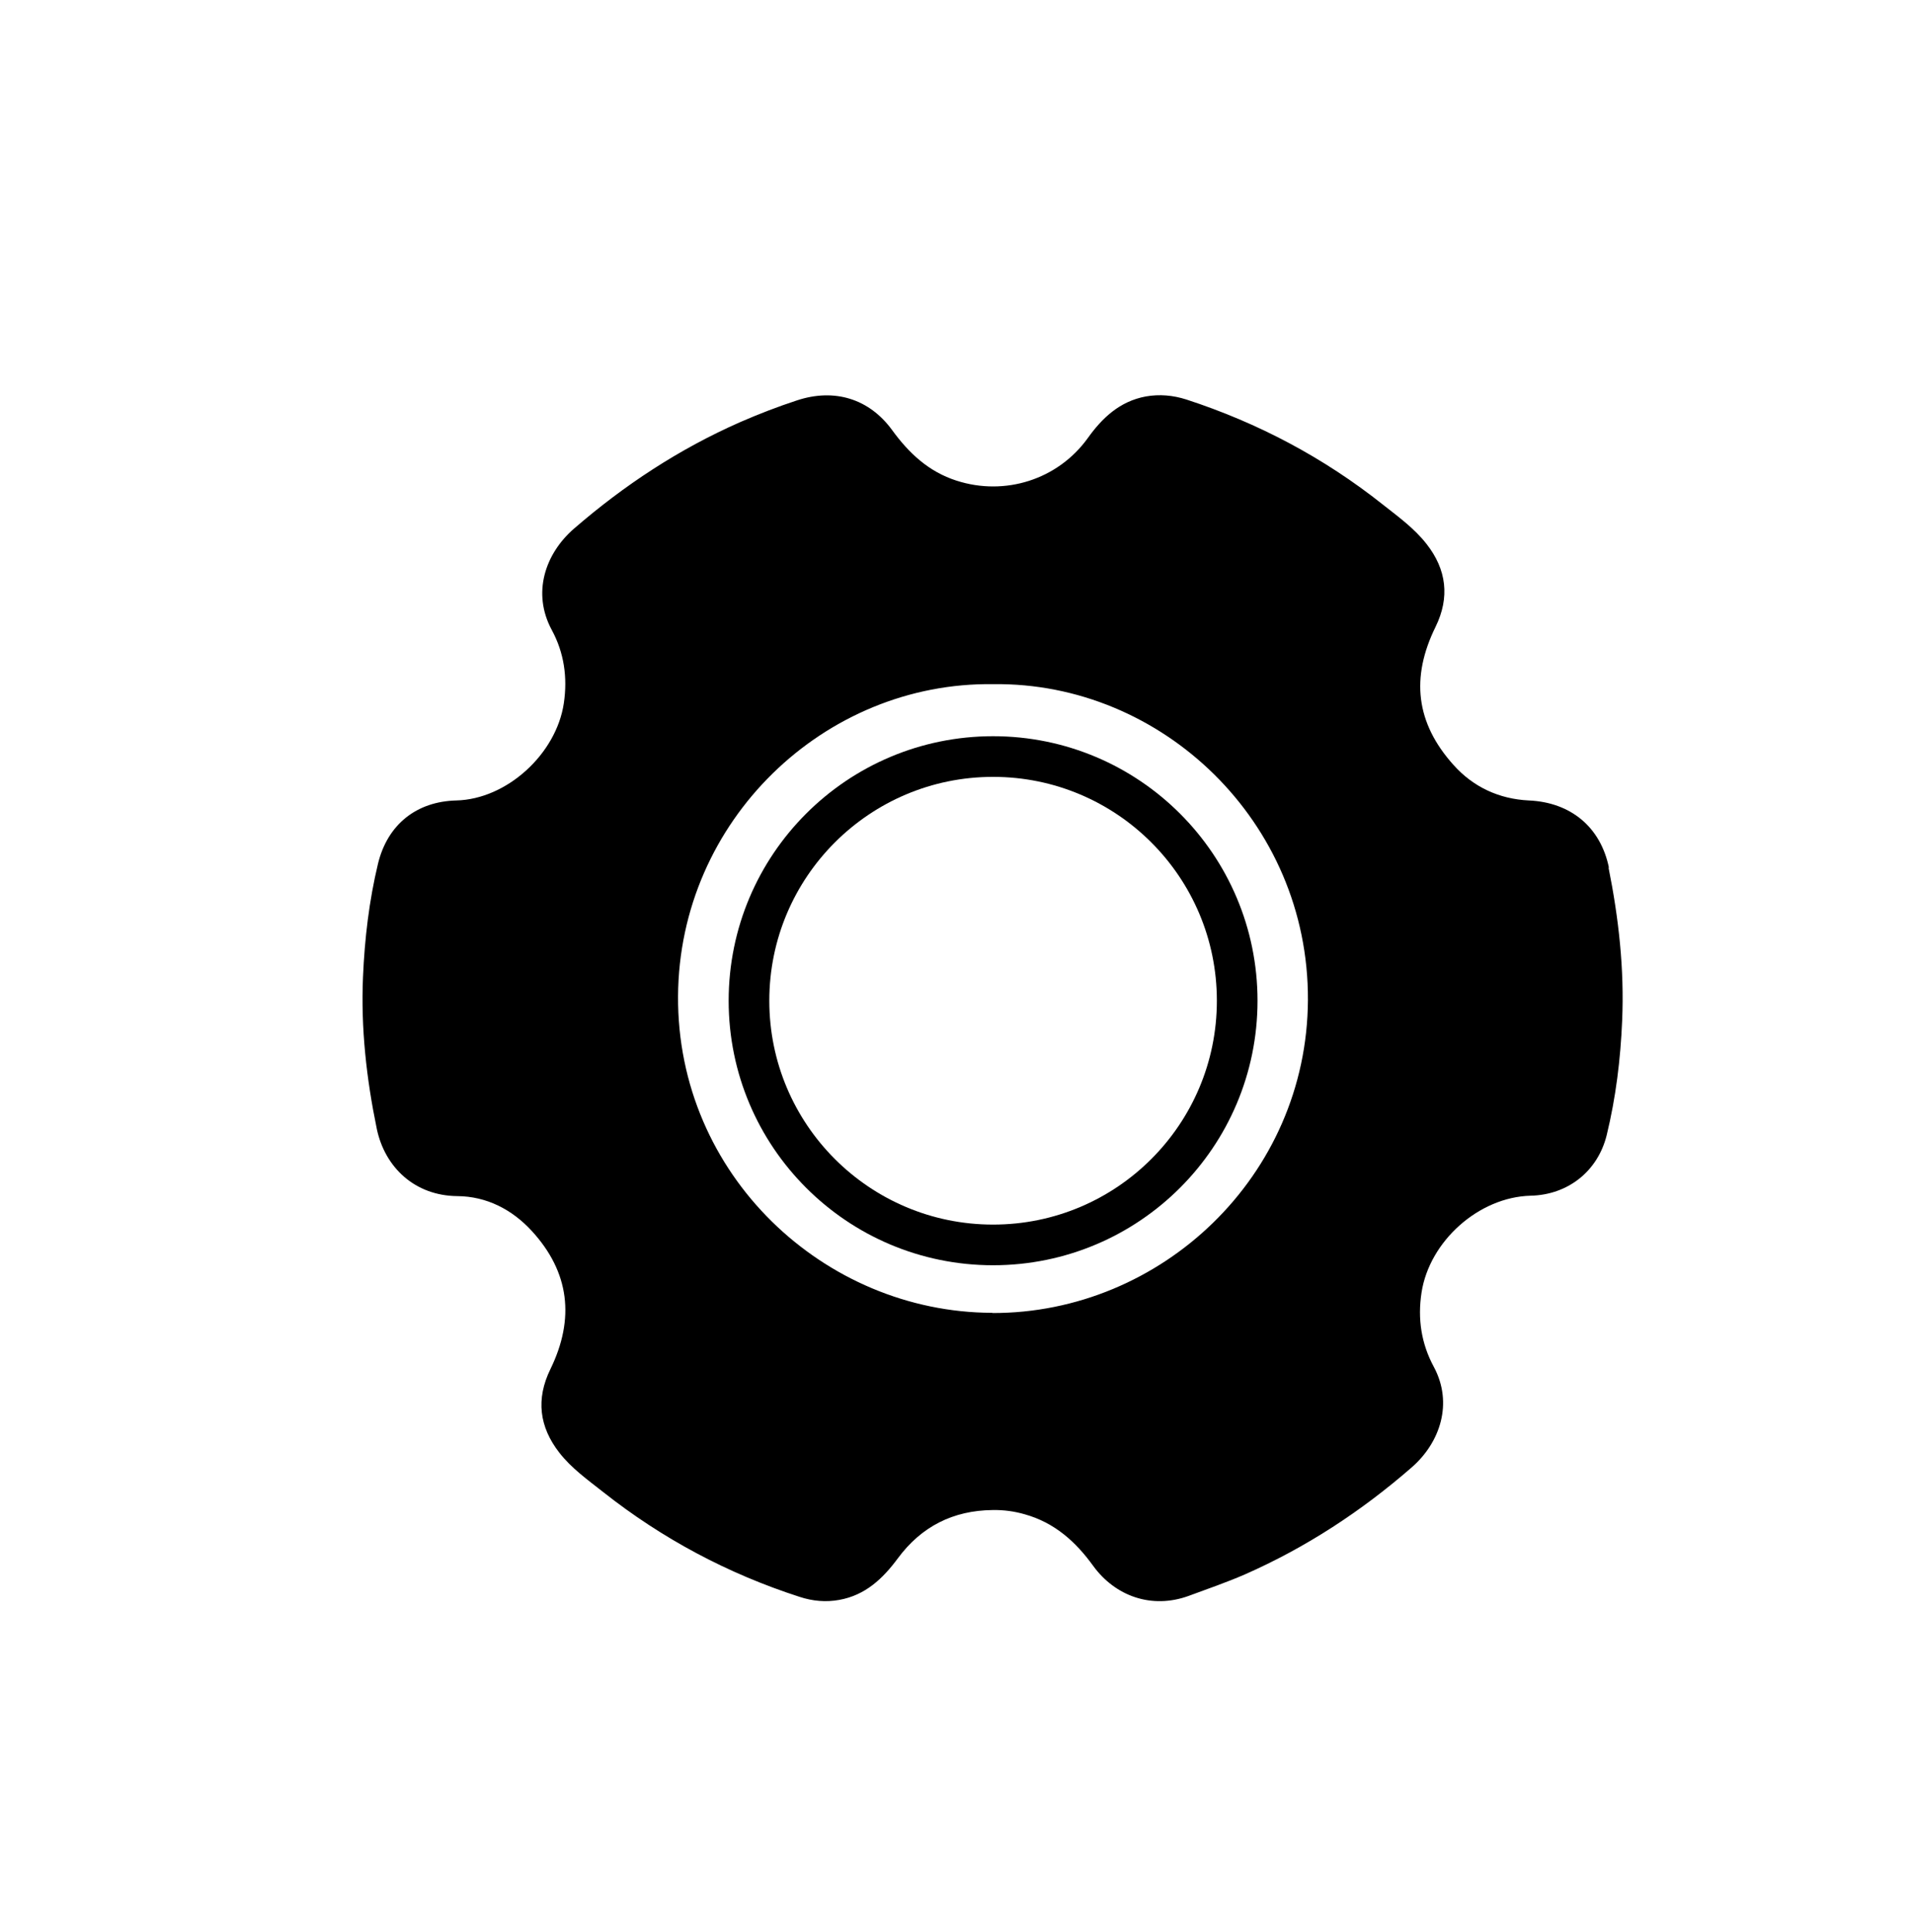 <?xml version="1.0" encoding="UTF-8"?>
<svg id="Layer_1" xmlns="http://www.w3.org/2000/svg" viewBox="0 0 94.12 95.02">
  <defs>
    <style>
      .cls-1 {
        fill: none;
        stroke: #000;
        stroke-miterlimit: 10;
        stroke-width: 2px;
      }
    </style>
  </defs>
  <path d="M79.16,42.68c-.41-2.01-1.89-3.22-3.94-3.31-1.46-.07-2.74-.66-3.71-1.75-1.85-2.06-2.11-4.29-.88-6.79.71-1.45.54-2.82-.44-4.07-.6-.77-1.39-1.34-2.15-1.94-2.91-2.31-6.14-4.02-9.67-5.17-.66-.21-1.32-.27-2-.15-1.28.24-2.14,1.05-2.86,2.06-1.47,2.03-4.07,2.85-6.45,2.08-1.37-.44-2.34-1.35-3.17-2.49-1.13-1.55-2.85-2.06-4.67-1.46-.95.31-1.88.67-2.8,1.07-3,1.32-5.71,3.1-8.19,5.25-1.4,1.22-2.07,3.15-1.08,4.98.6,1.11.78,2.32.59,3.6-.37,2.49-2.8,4.72-5.29,4.78-1.96.05-3.38,1.18-3.85,3.1-.44,1.83-.66,3.7-.74,5.58-.11,2.52.17,5.01.68,7.48.4,1.89,1.87,3.28,3.96,3.3,1.44.01,2.7.66,3.67,1.72,1.85,2.02,2.12,4.31.91,6.79-.72,1.47-.55,2.84.44,4.11.6.77,1.39,1.33,2.15,1.93,2.91,2.3,6.14,4.02,9.67,5.16.64.21,1.29.27,1.95.15,1.28-.23,2.14-1.04,2.88-2.04,1.16-1.57,2.72-2.36,4.67-2.38.54-.01,1.06.06,1.58.21,1.46.41,2.5,1.34,3.36,2.53,1.08,1.49,2.88,2.15,4.71,1.48.92-.34,1.85-.66,2.75-1.05,3.02-1.33,5.74-3.11,8.23-5.28,1.38-1.21,2.04-3.14,1.07-4.94-.61-1.13-.8-2.35-.6-3.65.39-2.52,2.81-4.69,5.36-4.76,1.84-.04,3.31-1.2,3.75-2.98.45-1.85.68-3.73.76-5.63.11-2.54-.17-5.04-.67-7.53ZM48.82,64.57c-8.28-.02-15.51-6.79-15.46-15.57.05-8.65,7.21-15.47,15.51-15.35,8.29-.11,15.52,6.76,15.48,15.53-.04,8.67-7.22,15.42-15.53,15.4Z"/>
  <circle class="cls-1" cx="48.86" cy="49.22" r="12.01"/>
</svg>